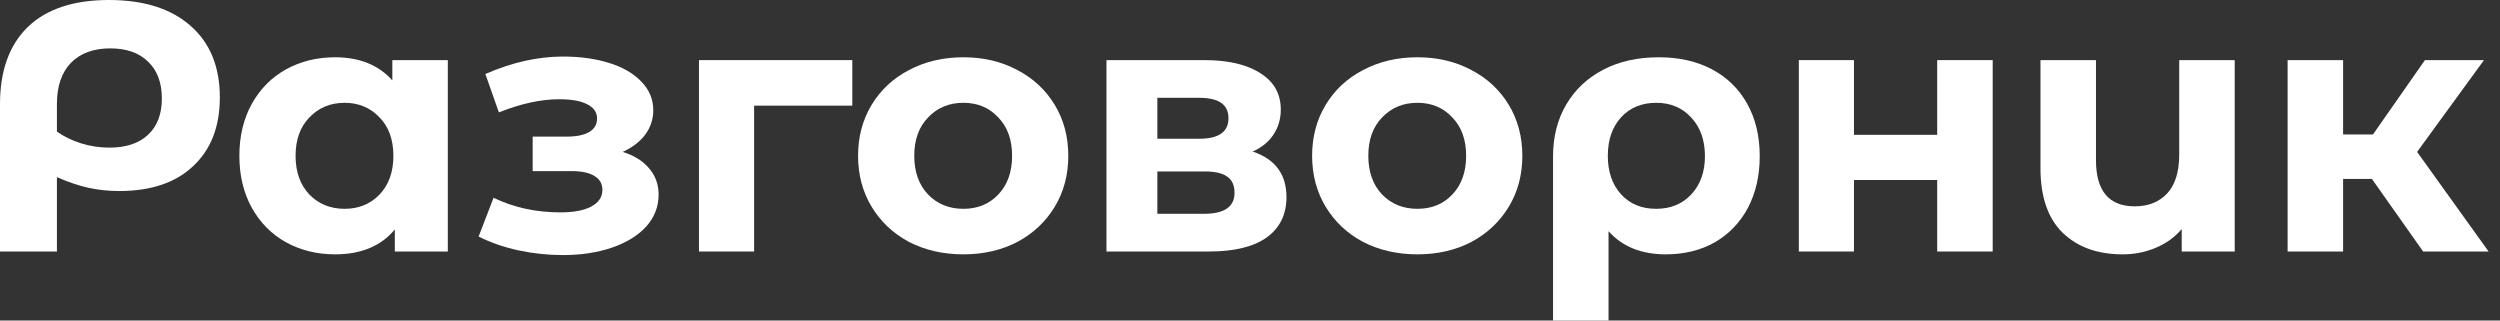 <svg width="156" height="20" viewBox="0 0 156 20" fill="none" xmlns="http://www.w3.org/2000/svg">
<rect x="0" y="0" width="156" height="20" fill="#333333" stroke="none"/>
<path d="M6.792 0C8.968 0 10.662 0.533 11.876 1.598C13.104 2.664 13.718 4.158 13.718 6.082C13.718 7.902 13.163 9.33 12.053 10.366C10.958 11.402 9.419 11.92 7.436 11.92C6.785 11.92 6.149 11.854 5.527 11.72C4.92 11.587 4.262 11.365 3.552 11.054V15.694H0V6.504C0 4.417 0.577 2.812 1.731 1.687C2.9 0.562 4.588 0 6.792 0ZM6.815 9.212C7.865 9.212 8.672 8.946 9.234 8.413C9.811 7.88 10.1 7.125 10.1 6.149C10.1 5.157 9.811 4.388 9.234 3.84C8.672 3.293 7.888 3.019 6.881 3.019C5.831 3.019 5.009 3.322 4.417 3.929C3.84 4.536 3.552 5.387 3.552 6.482V8.213C3.996 8.524 4.499 8.768 5.061 8.946C5.638 9.123 6.223 9.212 6.815 9.212Z" fill="white"/>
<path d="M27.944 3.751V15.694H24.637V14.317C23.779 15.353 22.535 15.871 20.908 15.871C19.783 15.871 18.762 15.62 17.844 15.117C16.942 14.613 16.231 13.896 15.713 12.963C15.195 12.031 14.937 10.951 14.937 9.723C14.937 8.494 15.195 7.414 15.713 6.482C16.231 5.549 16.942 4.832 17.844 4.329C18.762 3.825 19.783 3.574 20.908 3.574C22.432 3.574 23.623 4.055 24.482 5.017V3.751H27.944ZM21.507 13.03C22.38 13.03 23.105 12.734 23.682 12.142C24.259 11.535 24.548 10.729 24.548 9.723C24.548 8.716 24.259 7.917 23.682 7.325C23.105 6.718 22.38 6.415 21.507 6.415C20.619 6.415 19.887 6.718 19.309 7.325C18.732 7.917 18.444 8.716 18.444 9.723C18.444 10.729 18.732 11.535 19.309 12.142C19.887 12.734 20.619 13.03 21.507 13.03Z" fill="white"/>
<path d="M38.855 9.478C39.566 9.7 40.113 10.041 40.498 10.499C40.898 10.958 41.097 11.506 41.097 12.142C41.097 12.897 40.838 13.563 40.321 14.14C39.803 14.702 39.092 15.139 38.19 15.45C37.287 15.76 36.266 15.916 35.126 15.916C34.194 15.916 33.276 15.819 32.374 15.627C31.471 15.435 30.635 15.146 29.865 14.761L30.798 12.342C32.056 12.949 33.447 13.252 34.971 13.252C35.785 13.252 36.421 13.134 36.88 12.897C37.353 12.645 37.59 12.297 37.59 11.854C37.59 11.469 37.427 11.18 37.102 10.988C36.776 10.781 36.303 10.677 35.681 10.677H33.239V8.524H35.37C35.977 8.524 36.443 8.428 36.769 8.235C37.094 8.043 37.257 7.762 37.257 7.392C37.257 7.007 37.05 6.711 36.636 6.504C36.236 6.297 35.659 6.193 34.904 6.193C33.75 6.193 32.492 6.467 31.131 7.014L30.287 4.617C31.945 3.892 33.558 3.529 35.126 3.529C36.206 3.529 37.168 3.663 38.012 3.929C38.87 4.195 39.544 4.588 40.032 5.105C40.52 5.609 40.764 6.201 40.764 6.881C40.764 7.444 40.594 7.954 40.254 8.413C39.913 8.857 39.447 9.212 38.855 9.478Z" fill="white"/>
<path d="M53.183 6.593H47.057V15.694H43.616V3.751H53.183V6.593Z" fill="white"/>
<path d="M60.114 15.871C58.856 15.871 57.724 15.612 56.718 15.094C55.726 14.562 54.949 13.829 54.387 12.897C53.825 11.964 53.543 10.906 53.543 9.723C53.543 8.539 53.825 7.481 54.387 6.548C54.949 5.616 55.726 4.891 56.718 4.373C57.724 3.84 58.856 3.574 60.114 3.574C61.372 3.574 62.496 3.84 63.488 4.373C64.479 4.891 65.256 5.616 65.819 6.548C66.381 7.481 66.662 8.539 66.662 9.723C66.662 10.906 66.381 11.964 65.819 12.897C65.256 13.829 64.479 14.562 63.488 15.094C62.496 15.612 61.372 15.871 60.114 15.871ZM60.114 13.03C61.002 13.03 61.727 12.734 62.289 12.142C62.866 11.535 63.155 10.729 63.155 9.723C63.155 8.716 62.866 7.917 62.289 7.325C61.727 6.718 61.002 6.415 60.114 6.415C59.226 6.415 58.493 6.718 57.916 7.325C57.339 7.917 57.05 8.716 57.05 9.723C57.05 10.729 57.339 11.535 57.916 12.142C58.493 12.734 59.226 13.03 60.114 13.03Z" fill="white"/>
<path d="M78.167 9.456C79.573 9.93 80.276 10.877 80.276 12.297C80.276 13.378 79.869 14.214 79.055 14.806C78.241 15.398 77.028 15.694 75.415 15.694H69.044V3.751H75.148C76.643 3.751 77.812 4.025 78.655 4.573C79.499 5.105 79.921 5.86 79.921 6.837C79.921 7.429 79.765 7.954 79.454 8.413C79.159 8.857 78.729 9.205 78.167 9.456ZM72.218 8.657H74.837C76.051 8.657 76.657 8.228 76.657 7.37C76.657 6.526 76.051 6.104 74.837 6.104H72.218V8.657ZM75.126 13.341C76.399 13.341 77.035 12.904 77.035 12.031C77.035 11.572 76.887 11.239 76.591 11.032C76.295 10.81 75.829 10.699 75.192 10.699H72.218V13.341H75.126Z" fill="white"/>
<path d="M88.446 15.871C87.188 15.871 86.056 15.612 85.05 15.094C84.058 14.562 83.281 13.829 82.719 12.897C82.157 11.964 81.876 10.906 81.876 9.723C81.876 8.539 82.157 7.481 82.719 6.548C83.281 5.616 84.058 4.891 85.05 4.373C86.056 3.84 87.188 3.574 88.446 3.574C89.704 3.574 90.829 3.84 91.82 4.373C92.811 4.891 93.588 5.616 94.151 6.548C94.713 7.481 94.994 8.539 94.994 9.723C94.994 10.906 94.713 11.964 94.151 12.897C93.588 13.829 92.811 14.562 91.82 15.094C90.829 15.612 89.704 15.871 88.446 15.871ZM88.446 13.03C89.334 13.03 90.059 12.734 90.621 12.142C91.198 11.535 91.487 10.729 91.487 9.723C91.487 8.716 91.198 7.917 90.621 7.325C90.059 6.718 89.334 6.415 88.446 6.415C87.558 6.415 86.826 6.718 86.248 7.325C85.671 7.917 85.383 8.716 85.383 9.723C85.383 10.729 85.671 11.535 86.248 12.142C86.826 12.734 87.558 13.03 88.446 13.03Z" fill="white"/>
<path d="M103.503 3.574C104.775 3.574 105.885 3.825 106.832 4.329C107.779 4.832 108.512 5.549 109.03 6.482C109.548 7.414 109.807 8.502 109.807 9.745C109.807 10.958 109.562 12.031 109.074 12.963C108.586 13.881 107.898 14.599 107.01 15.117C106.122 15.62 105.101 15.871 103.946 15.871C102.422 15.871 101.231 15.39 100.373 14.428V20H96.91V9.767C96.91 8.539 97.184 7.458 97.731 6.526C98.279 5.594 99.048 4.869 100.04 4.351C101.031 3.833 102.185 3.574 103.503 3.574ZM103.347 13.03C104.25 13.03 104.982 12.727 105.545 12.12C106.107 11.513 106.388 10.721 106.388 9.745C106.388 8.753 106.107 7.954 105.545 7.347C104.982 6.726 104.25 6.415 103.347 6.415C102.444 6.415 101.712 6.718 101.15 7.325C100.602 7.932 100.328 8.731 100.328 9.723C100.328 10.714 100.602 11.513 101.15 12.12C101.697 12.727 102.43 13.03 103.347 13.03Z" fill="white"/>
<path d="M112.247 3.751H115.687V8.413H120.881V3.751H124.344V15.694H120.881V11.232H115.687V15.694H112.247V3.751Z" fill="white"/>
<path d="M139.446 3.751V15.694H136.139V14.295C135.695 14.813 135.147 15.205 134.496 15.472C133.86 15.738 133.179 15.871 132.454 15.871C130.885 15.871 129.635 15.42 128.702 14.517C127.785 13.614 127.326 12.275 127.326 10.499V3.751H130.789V9.989C130.789 11.913 131.596 12.875 133.209 12.875C134.052 12.875 134.725 12.608 135.229 12.075C135.732 11.528 135.983 10.721 135.983 9.656V3.751H139.446Z" fill="white"/>
<path d="M148.007 11.165H146.209V15.694H142.747V3.751H146.209V8.391H148.074L151.315 3.751H155L150.827 9.478L155.288 15.694H151.204L148.007 11.165Z" fill="white"/>
</svg>
